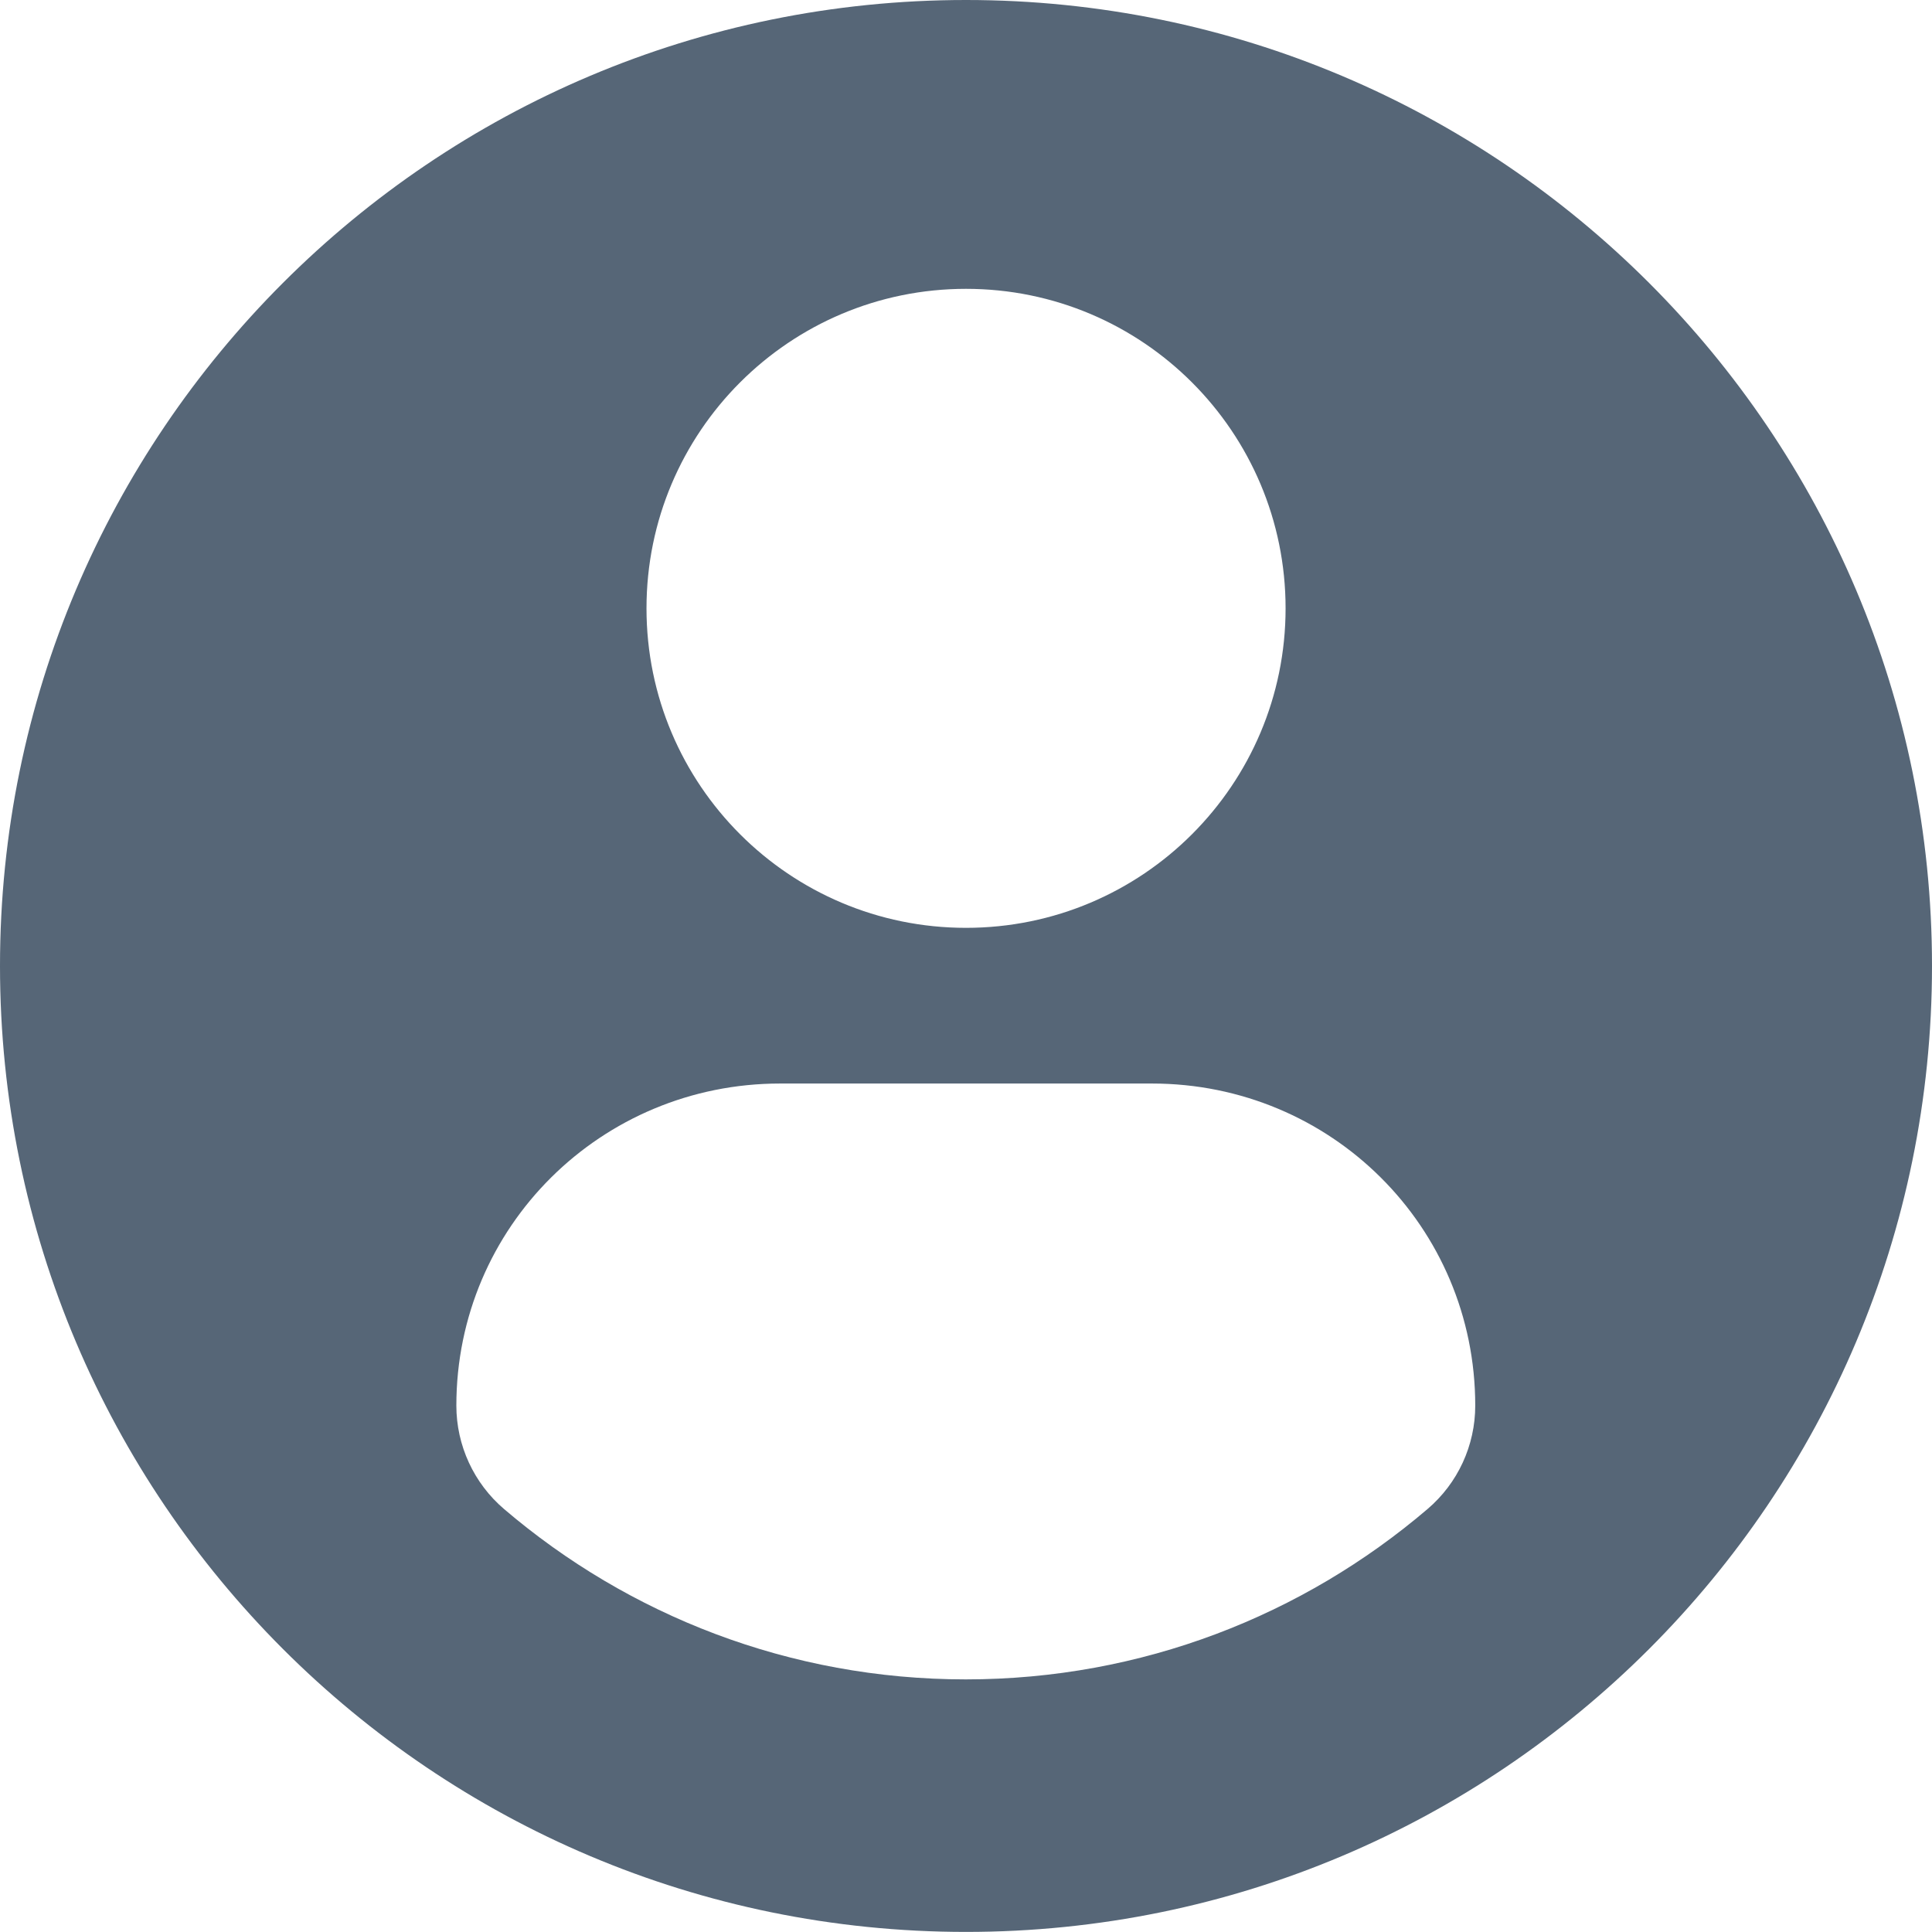 <svg xmlns="http://www.w3.org/2000/svg" width="24" height="24" fill="none" viewBox="0 0 24 24"><path fill="#566677" d="M12 0C5.373 0 0 5.372 0 11.999C0 18.627 5.373 23.999 12 23.999C18.628 23.999 24 18.627 24 11.999C24 5.372 18.628 0 12 0ZM12 3.588C14.193 3.588 15.97 5.365 15.97 7.557C15.97 9.749 14.193 11.526 12 11.526C9.808 11.526 8.031 9.749 8.031 7.557C8.031 5.365 9.808 3.588 12 3.588ZM11.997 20.862C9.81 20.862 7.807 20.065 6.263 18.747C5.886 18.426 5.669 17.955 5.669 17.461C5.669 15.239 7.468 13.46 9.691 13.46H14.31C16.534 13.46 18.326 15.239 18.326 17.461C18.326 17.956 18.11 18.425 17.733 18.746C16.188 20.065 14.185 20.862 11.997 20.862Z"/></svg>